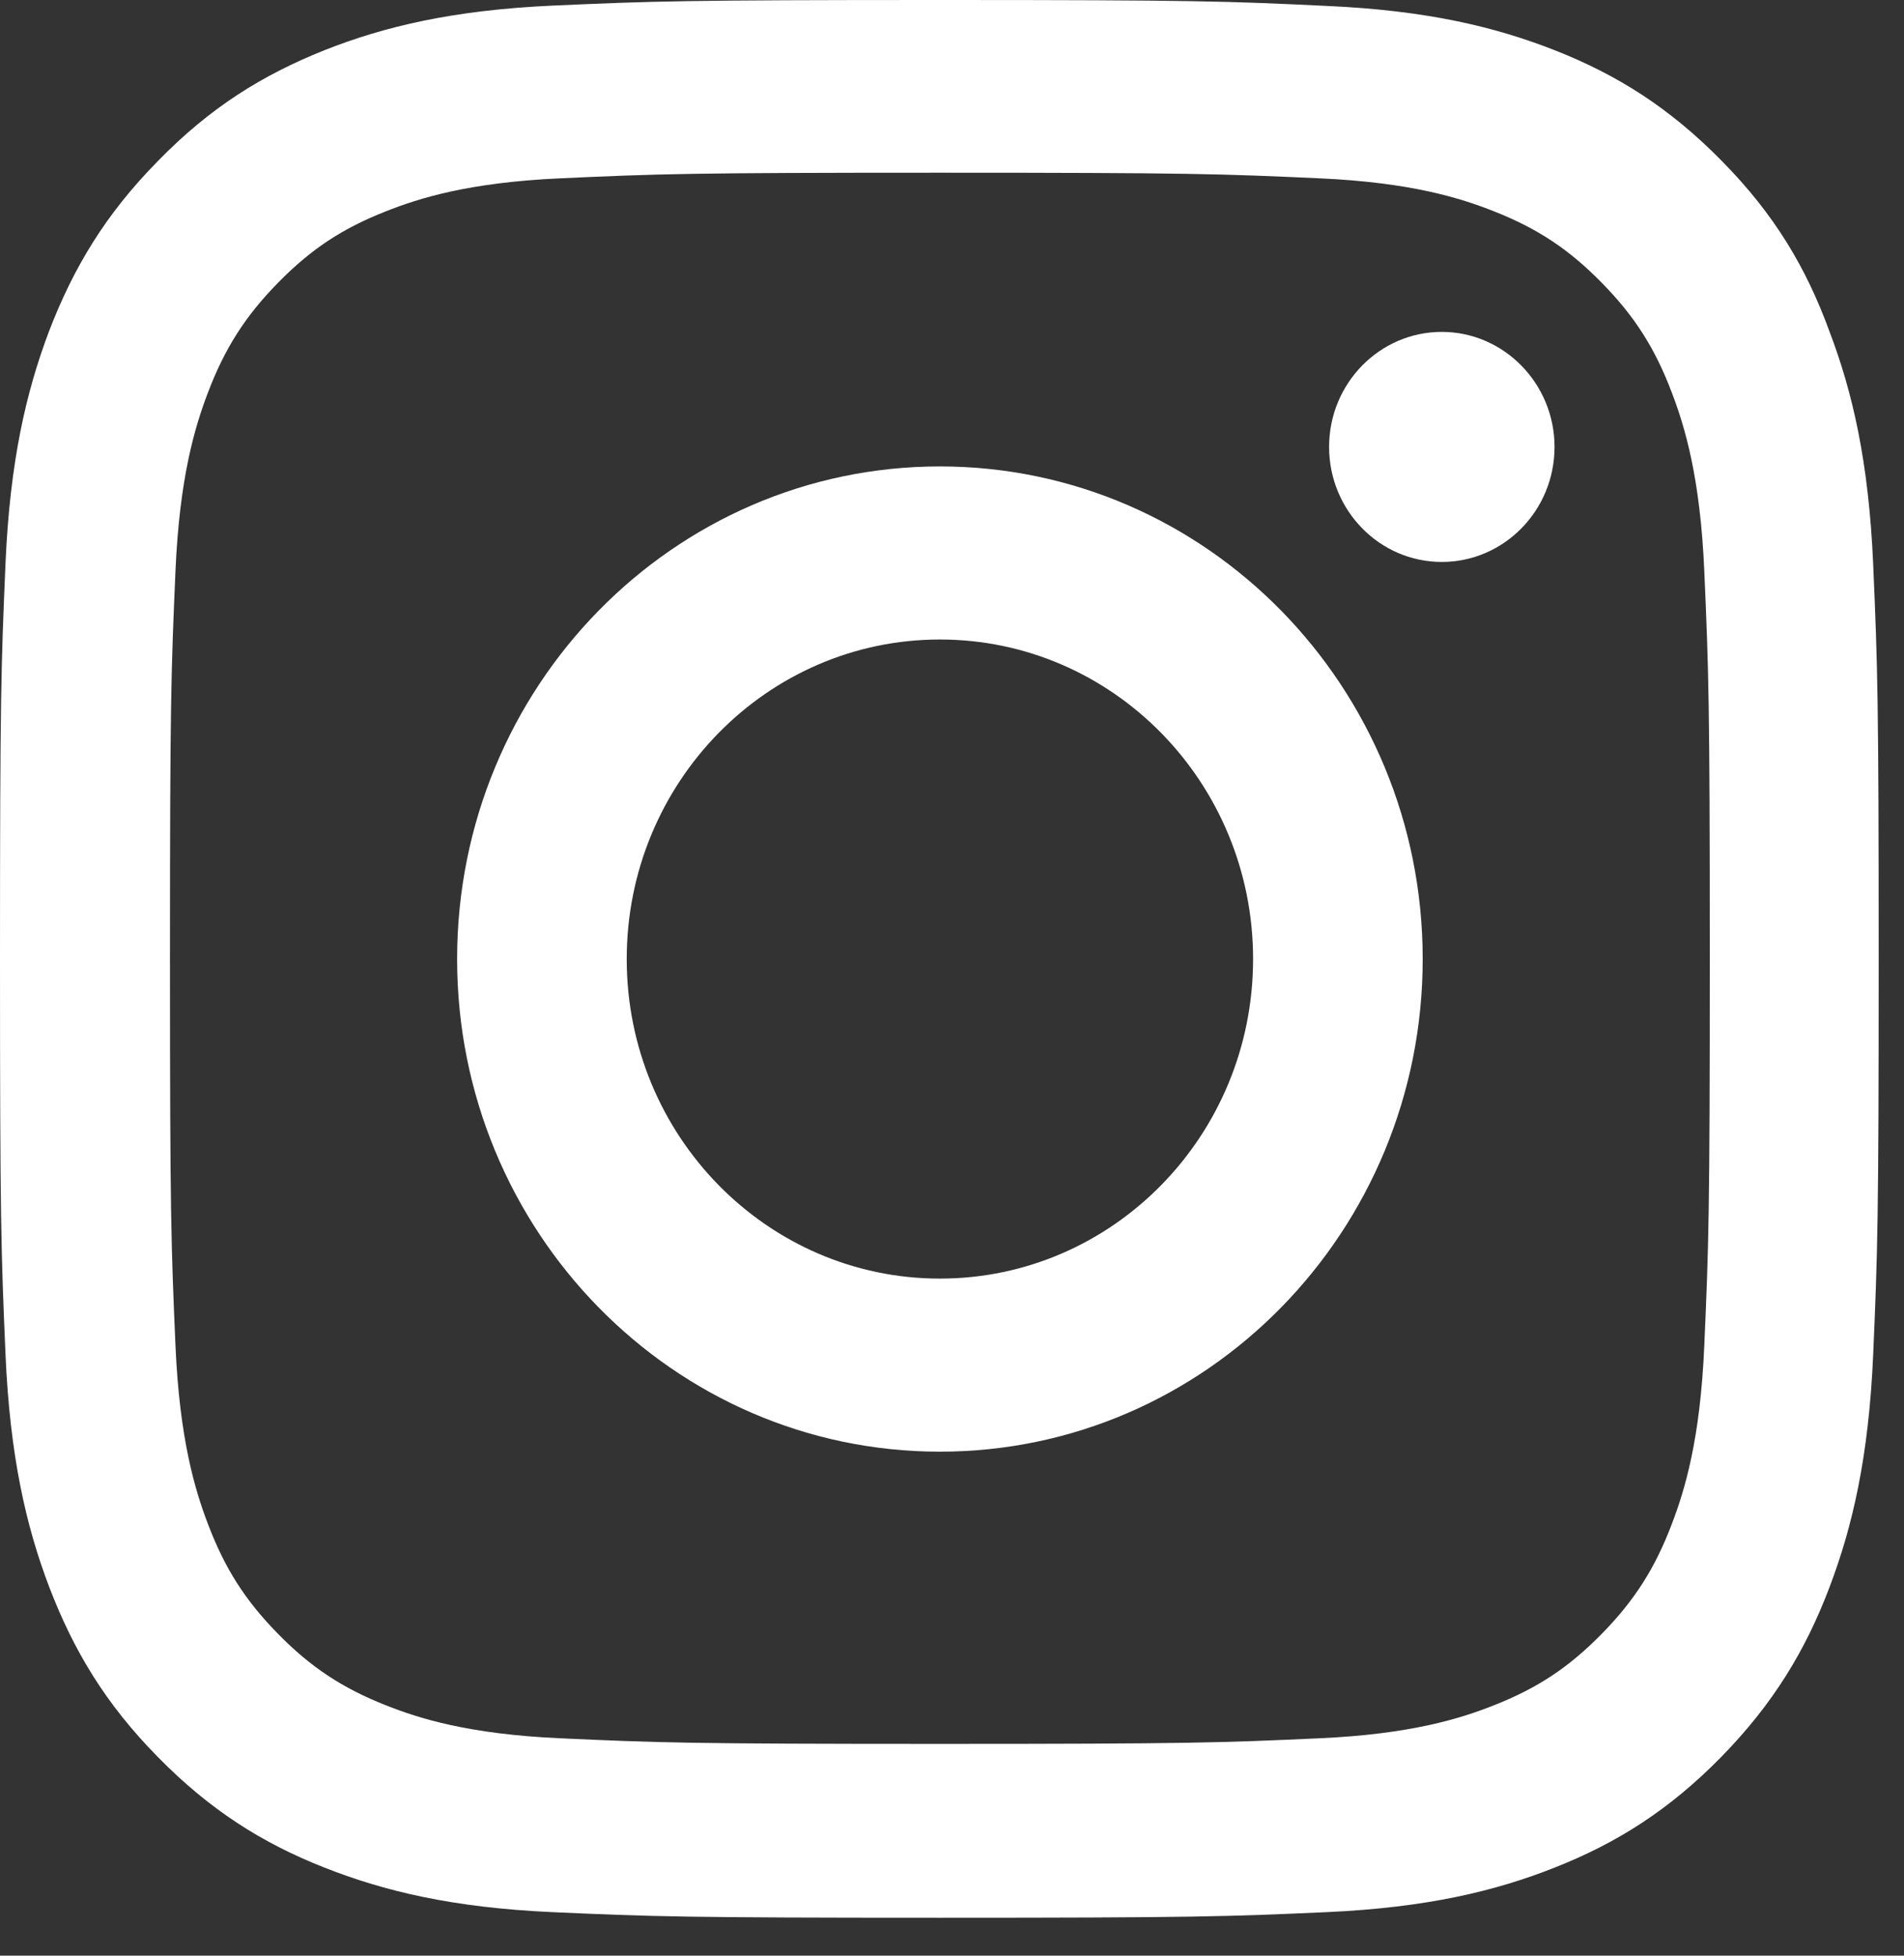 <svg width="37" height="38" viewBox="0 0 37 38" fill="none" xmlns="http://www.w3.org/2000/svg">
<rect x="0" y="0" width="37" height="38" fill="#333333" stroke="none"/>
<g clip-path="url(#clip0_27_3603)">
<path d="M18.265 3.356C23.145 3.356 23.723 3.378 25.642 3.465C27.426 3.545 28.389 3.851 29.031 4.106C29.88 4.44 30.494 4.848 31.128 5.496C31.771 6.151 32.163 6.77 32.491 7.636C32.741 8.291 33.041 9.281 33.119 11.094C33.205 13.059 33.226 13.649 33.226 18.62C33.226 23.599 33.205 24.189 33.119 26.147C33.041 27.967 32.741 28.95 32.491 29.605C32.163 30.471 31.764 31.097 31.128 31.745C30.486 32.4 29.88 32.8 29.031 33.135C28.389 33.39 27.419 33.696 25.642 33.776C23.716 33.863 23.138 33.885 18.265 33.885C13.385 33.885 12.807 33.863 10.887 33.776C9.104 33.696 8.141 33.39 7.499 33.135C6.65 32.8 6.036 32.393 5.401 31.745C4.759 31.09 4.366 30.471 4.038 29.605C3.789 28.95 3.489 27.96 3.41 26.147C3.325 24.182 3.303 23.592 3.303 18.62C3.303 13.641 3.325 13.052 3.41 11.094C3.489 9.274 3.789 8.291 4.038 7.636C4.366 6.77 4.766 6.144 5.401 5.496C6.043 4.841 6.65 4.44 7.499 4.106C8.141 3.851 9.111 3.545 10.887 3.465C12.807 3.378 13.385 3.356 18.265 3.356ZM18.265 0C13.306 0 12.685 0.022 10.738 0.109C8.797 0.197 7.463 0.517 6.307 0.975C5.101 1.456 4.081 2.089 3.068 3.13C2.048 4.164 1.427 5.205 0.956 6.428C0.507 7.614 0.193 8.968 0.107 10.948C0.021 12.943 0 13.576 0 18.635C0 23.694 0.021 24.327 0.107 26.315C0.193 28.295 0.507 29.656 0.956 30.835C1.427 32.065 2.048 33.106 3.068 34.14C4.081 35.173 5.101 35.814 6.3 36.287C7.463 36.746 8.79 37.066 10.73 37.154C12.678 37.241 13.299 37.263 18.258 37.263C23.216 37.263 23.837 37.241 25.785 37.154C27.725 37.066 29.059 36.746 30.215 36.287C31.414 35.814 32.434 35.173 33.447 34.14C34.46 33.106 35.088 32.065 35.552 30.842C36.002 29.656 36.315 28.302 36.401 26.322C36.487 24.335 36.508 23.701 36.508 18.642C36.508 13.583 36.487 12.95 36.401 10.963C36.315 8.983 36.002 7.621 35.552 6.442C35.102 5.205 34.482 4.164 33.462 3.13C32.448 2.096 31.428 1.456 30.23 0.983C29.067 0.524 27.74 0.204 25.799 0.116C23.844 0.022 23.223 0 18.265 0Z" fill="white"/>
<path d="M18.265 9.063C13.085 9.063 8.883 13.35 8.883 18.635C8.883 23.92 13.085 28.207 18.265 28.207C23.445 28.207 27.647 23.92 27.647 18.635C27.647 13.35 23.445 9.063 18.265 9.063ZM18.265 24.844C14.905 24.844 12.179 22.064 12.179 18.635C12.179 15.207 14.905 12.426 18.265 12.426C21.625 12.426 24.351 15.207 24.351 18.635C24.351 22.064 21.625 24.844 18.265 24.844Z" fill="white"/>
<path d="M30.209 8.684C30.209 9.922 29.224 10.919 28.018 10.919C26.806 10.919 25.828 9.914 25.828 8.684C25.828 7.447 26.813 6.449 28.018 6.449C29.224 6.449 30.209 7.454 30.209 8.684Z" fill="white"/>
</g>
<defs>
<clipPath id="clip0_27_3603">
<rect width="36.529" height="37.27" fill="white"/>
</clipPath>
</defs>
</svg>

